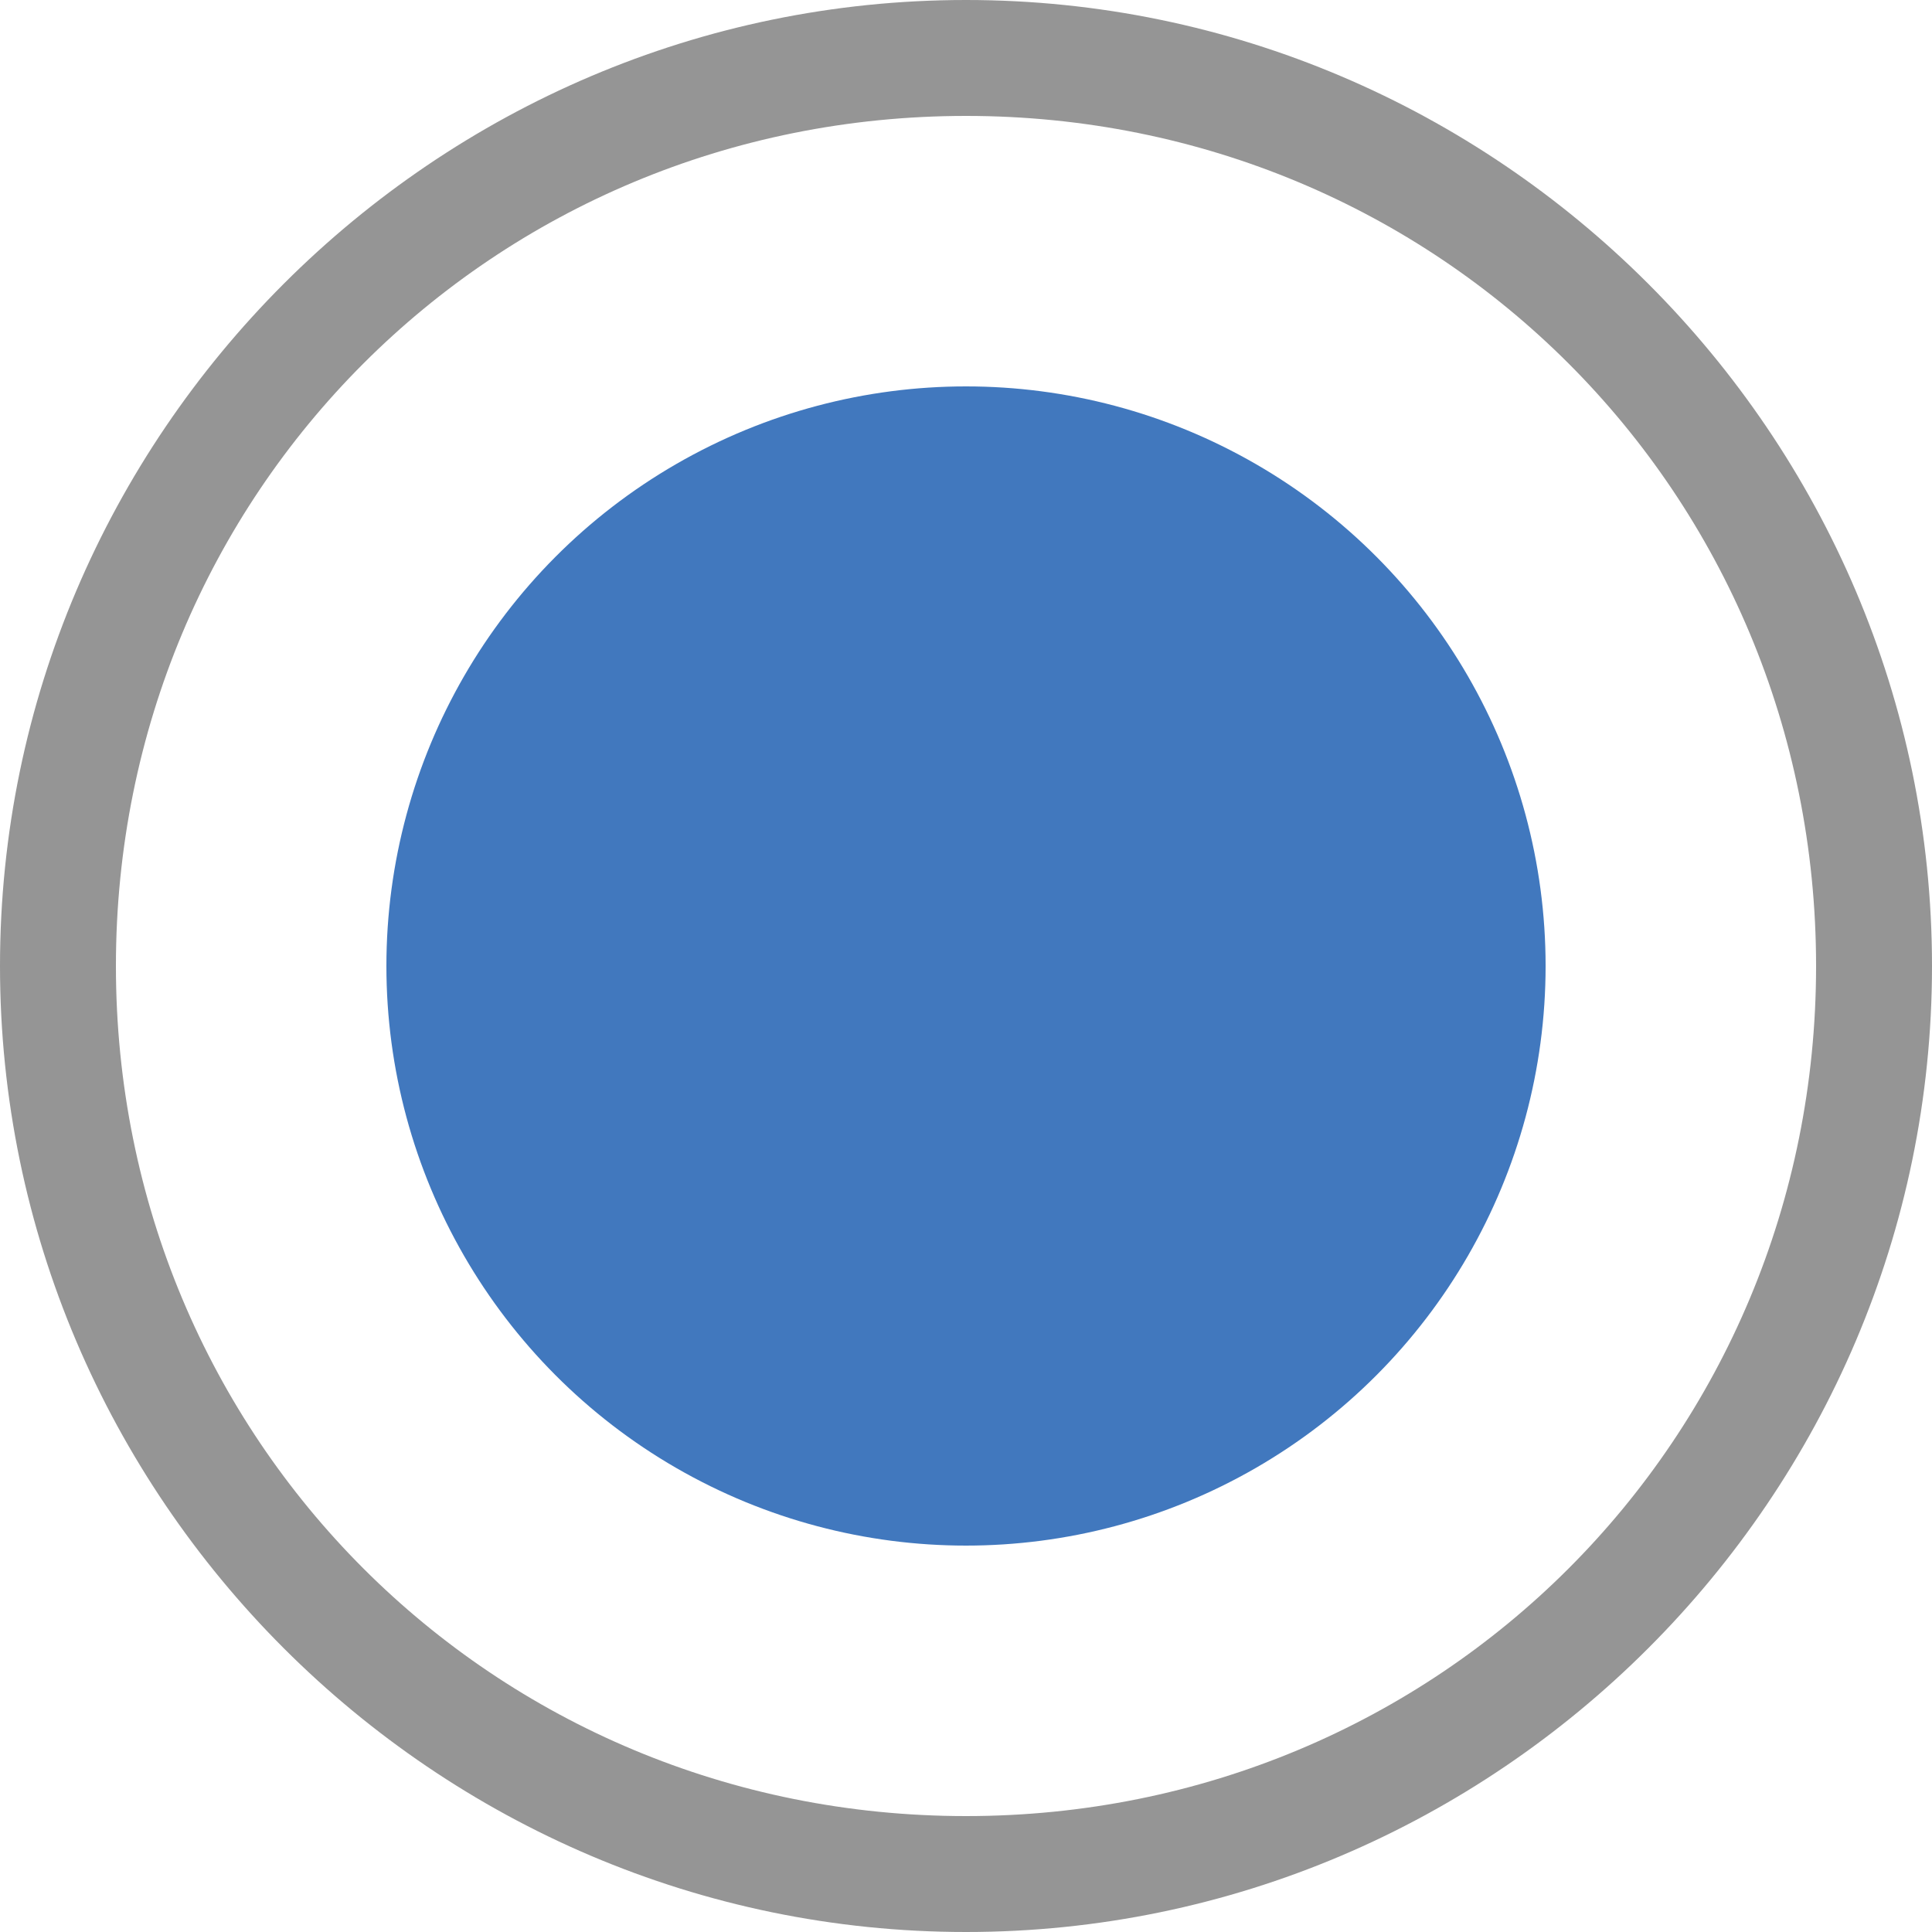<?xml version="1.0" encoding="utf-8"?>
<!-- Generator: Adobe Illustrator 19.2.0, SVG Export Plug-In . SVG Version: 6.00 Build 0)  -->
<svg version="1.1" id="Layer_1" xmlns="http://www.w3.org/2000/svg" xmlns:xlink="http://www.w3.org/1999/xlink" x="0px" y="0px"
	 width="20px" height="20px" viewBox="0 0 20 20" style="enable-background:new 0 0 20 20;" xml:space="preserve">
<style type="text/css">
	.st0{fill:#959595;}
	.st1{fill:#4178BE;}
</style>
<path class="st0" d="M10,1.2c4.9,0,8.8,3.9,8.8,8.8s-3.9,8.8-8.8,8.8S1.2,14.9,1.2,10S5.1,1.2,10,1.2 M10,0C4.5,0,0,4.5,0,10
	s4.5,10,10,10s10-4.5,10-10S15.5,0,10,0L10,0z"/>
<circle class="st1" cx="10" cy="10" r="6"/>
</svg>
